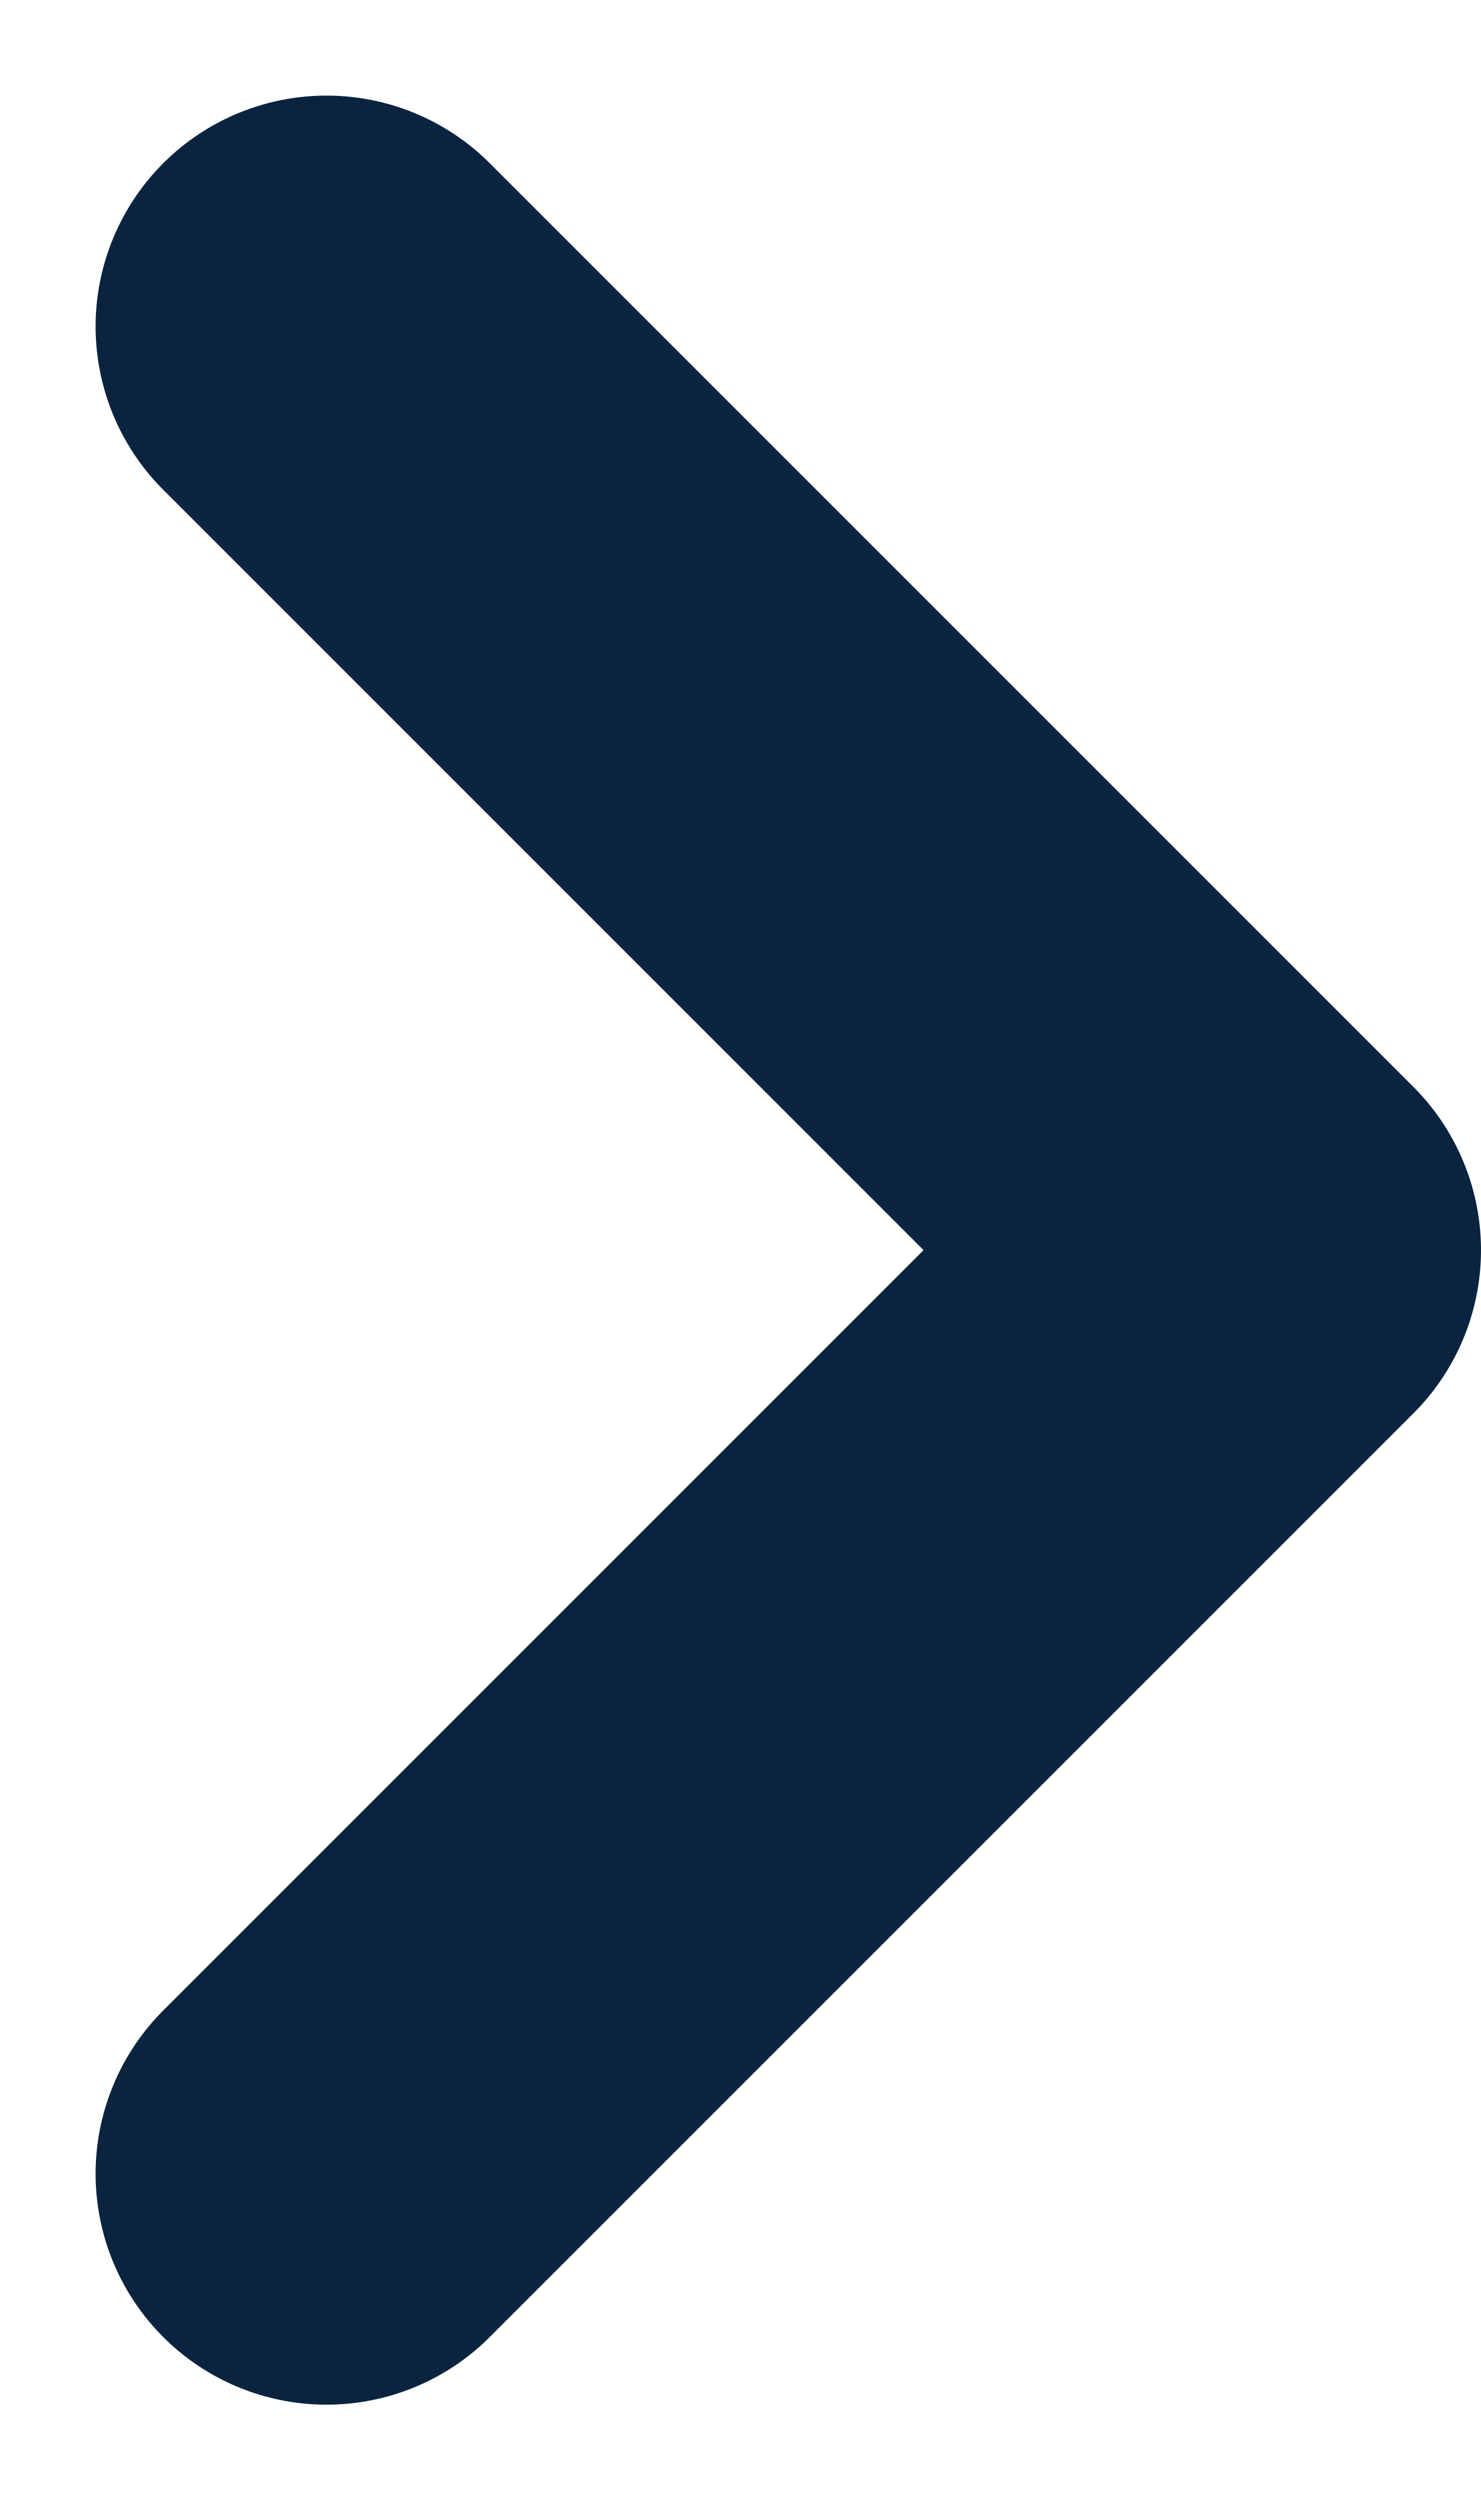 <svg xmlns="http://www.w3.org/2000/svg" width="6.414" height="10.828" viewBox="0 0 6.414 10.828">
    <path d="m6 9 4 4 4-4" transform="rotate(-90 3.914 11.5)" style="fill:none;stroke:#0a243f;stroke-linecap:round;stroke-linejoin:round;stroke-width:2px"/>
</svg>
